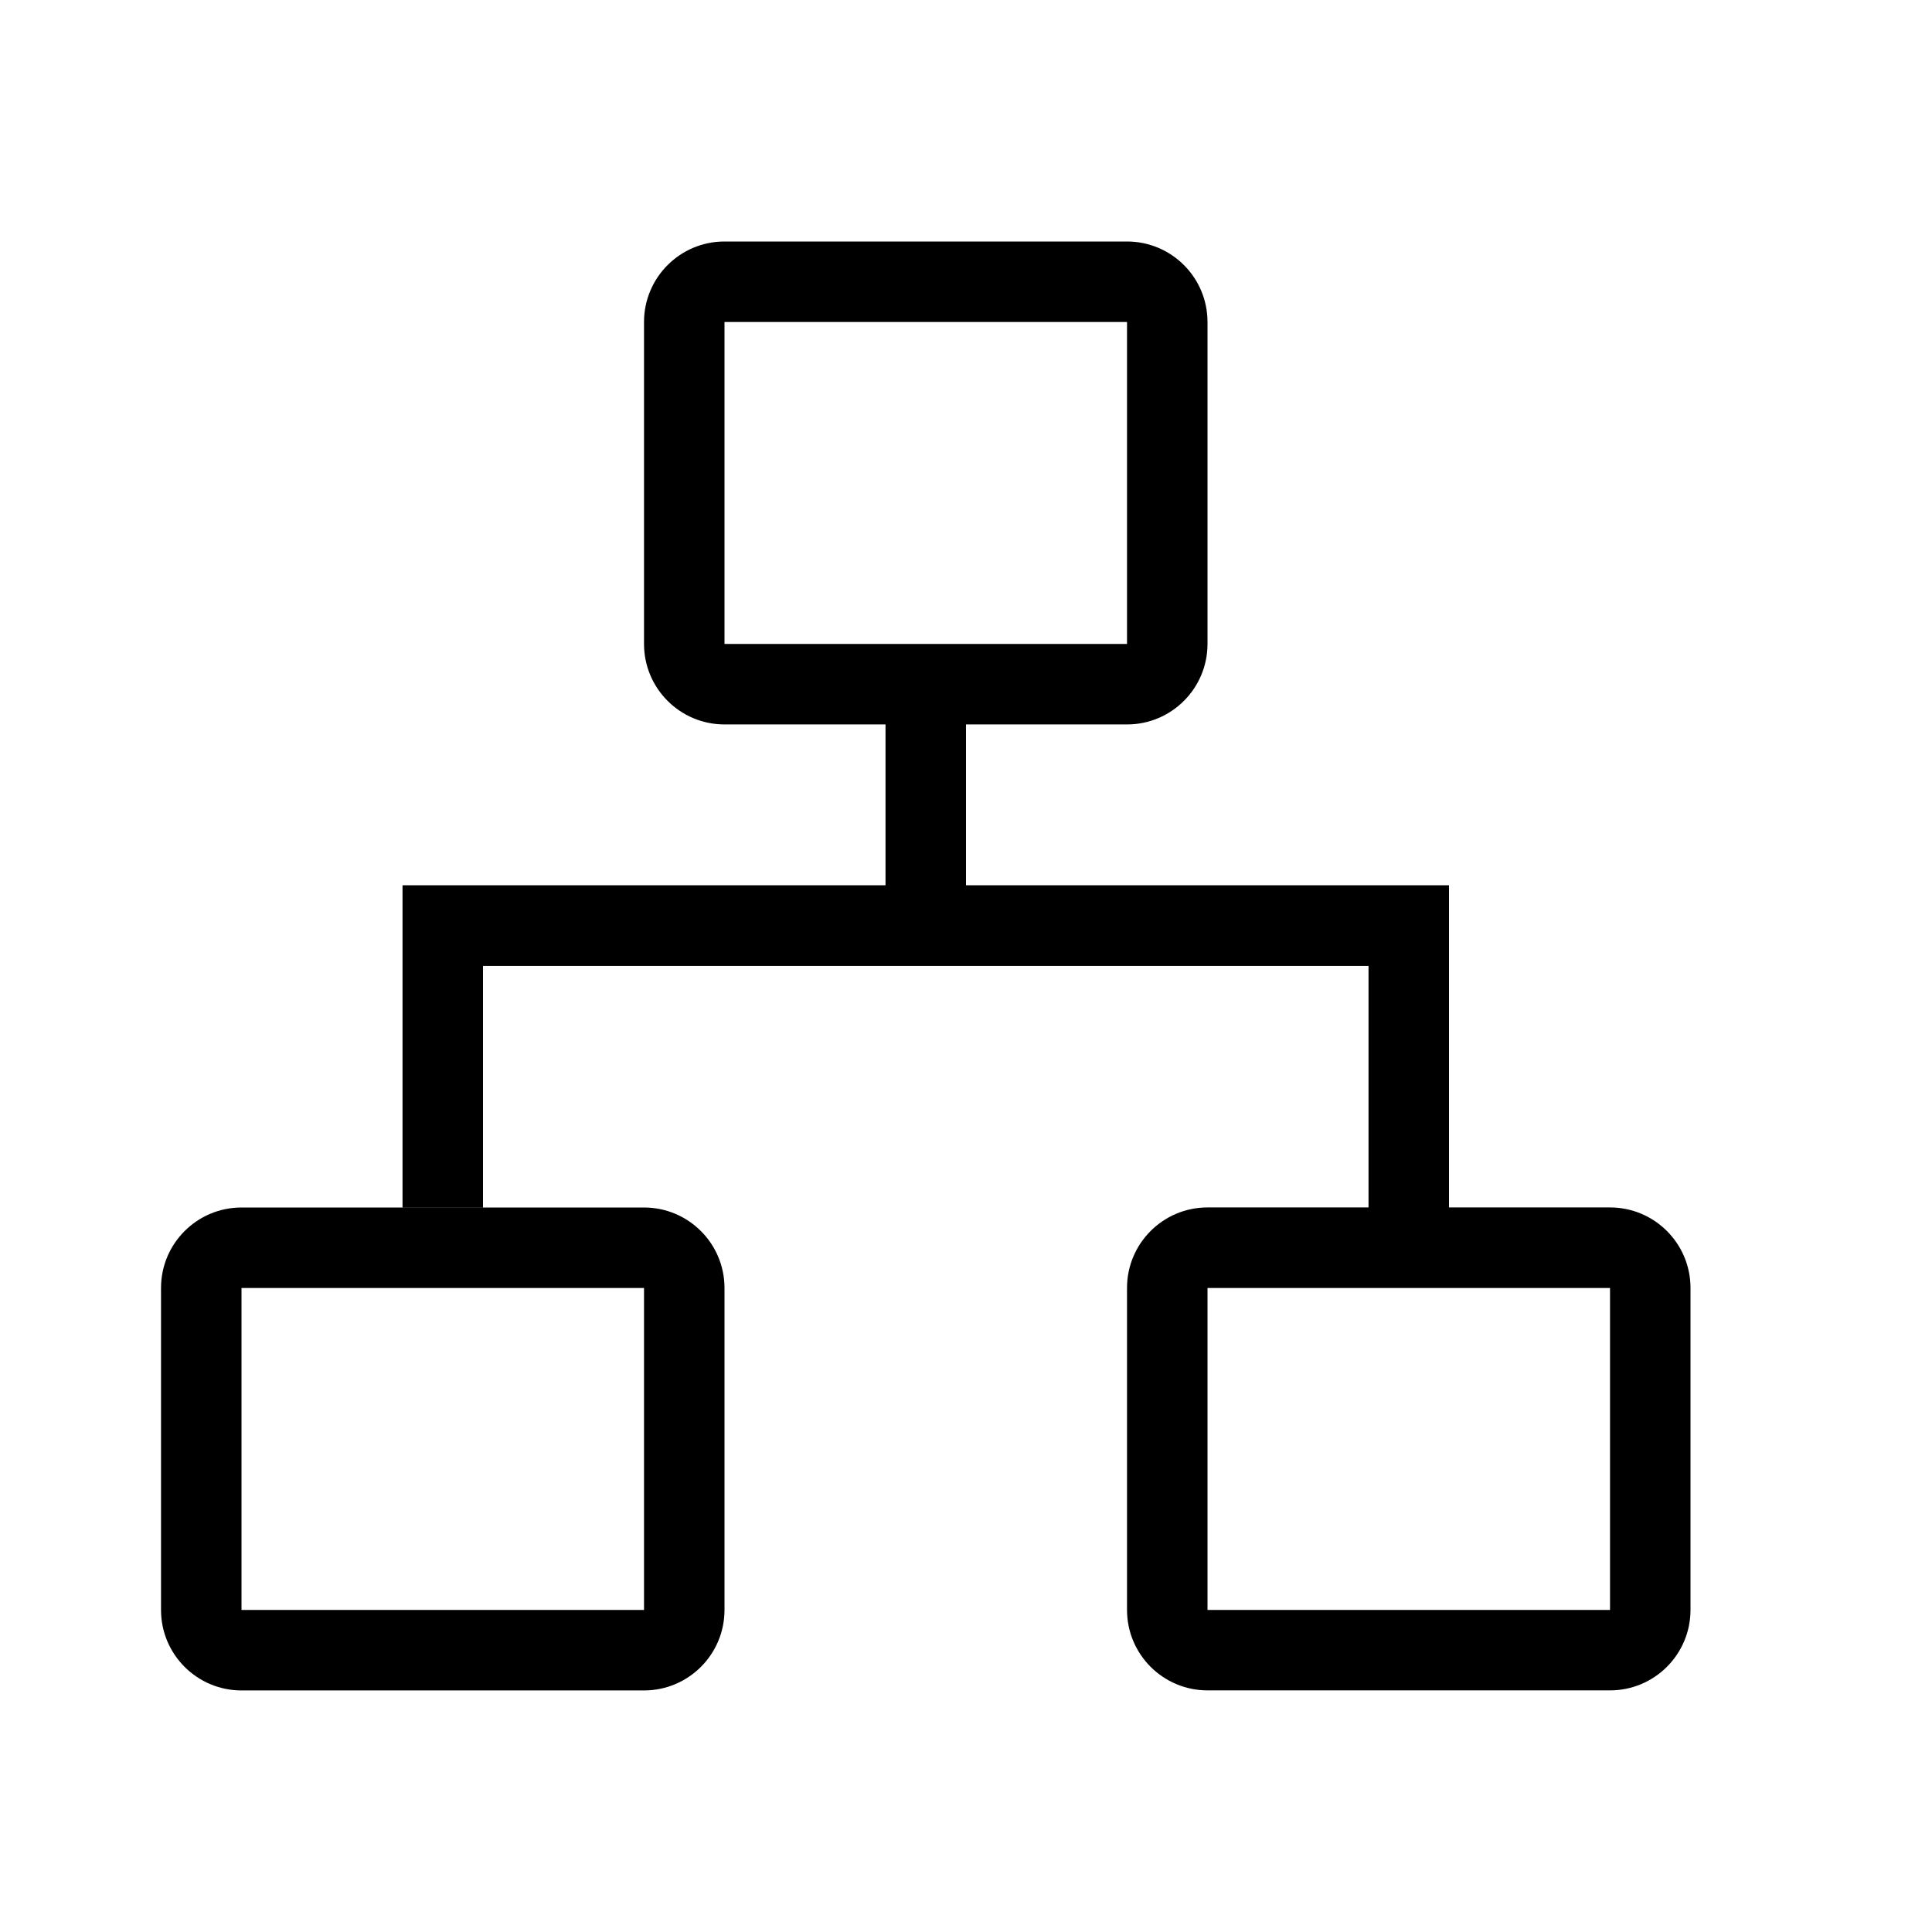 <svg xmlns="http://www.w3.org/2000/svg" width="100%" height="100%" viewBox="0 0 32 32"><title>schema-explorer</title><path d="M10.667 20c0.736 0 1.333 0.597 1.333 1.333v5.333c0 0.736-0.597 1.333-1.333 1.333h-6.667c-0.736 0-1.333-0.597-1.333-1.333v-5.333c0-0.736 0.597-1.333 1.333-1.333h6.667zM18.667 4c0.736 0 1.333 0.597 1.333 1.333v5.333c0 0.736-0.597 1.333-1.333 1.333h-2.667v2.664h8v5.336h2.667c0.736 0 1.333 0.597 1.333 1.333v5.333c0 0.736-0.597 1.333-1.333 1.333h-6.667c-0.736 0-1.333-0.597-1.333-1.333v-5.333c0-0.736 0.597-1.333 1.333-1.333h2.667v-4h-14.667v4h-1.333v-5.336h8v-2.664h-2.667c-0.736 0-1.333-0.597-1.333-1.333v-5.333c0-0.736 0.597-1.333 1.333-1.333h6.667zM10.667 21.333h-6.667v5.333h6.667v-5.333zM26.667 21.333h-6.667v5.333h6.667v-5.333zM18.667 5.333h-6.667v5.333h6.667v-5.333z"></path></svg>
